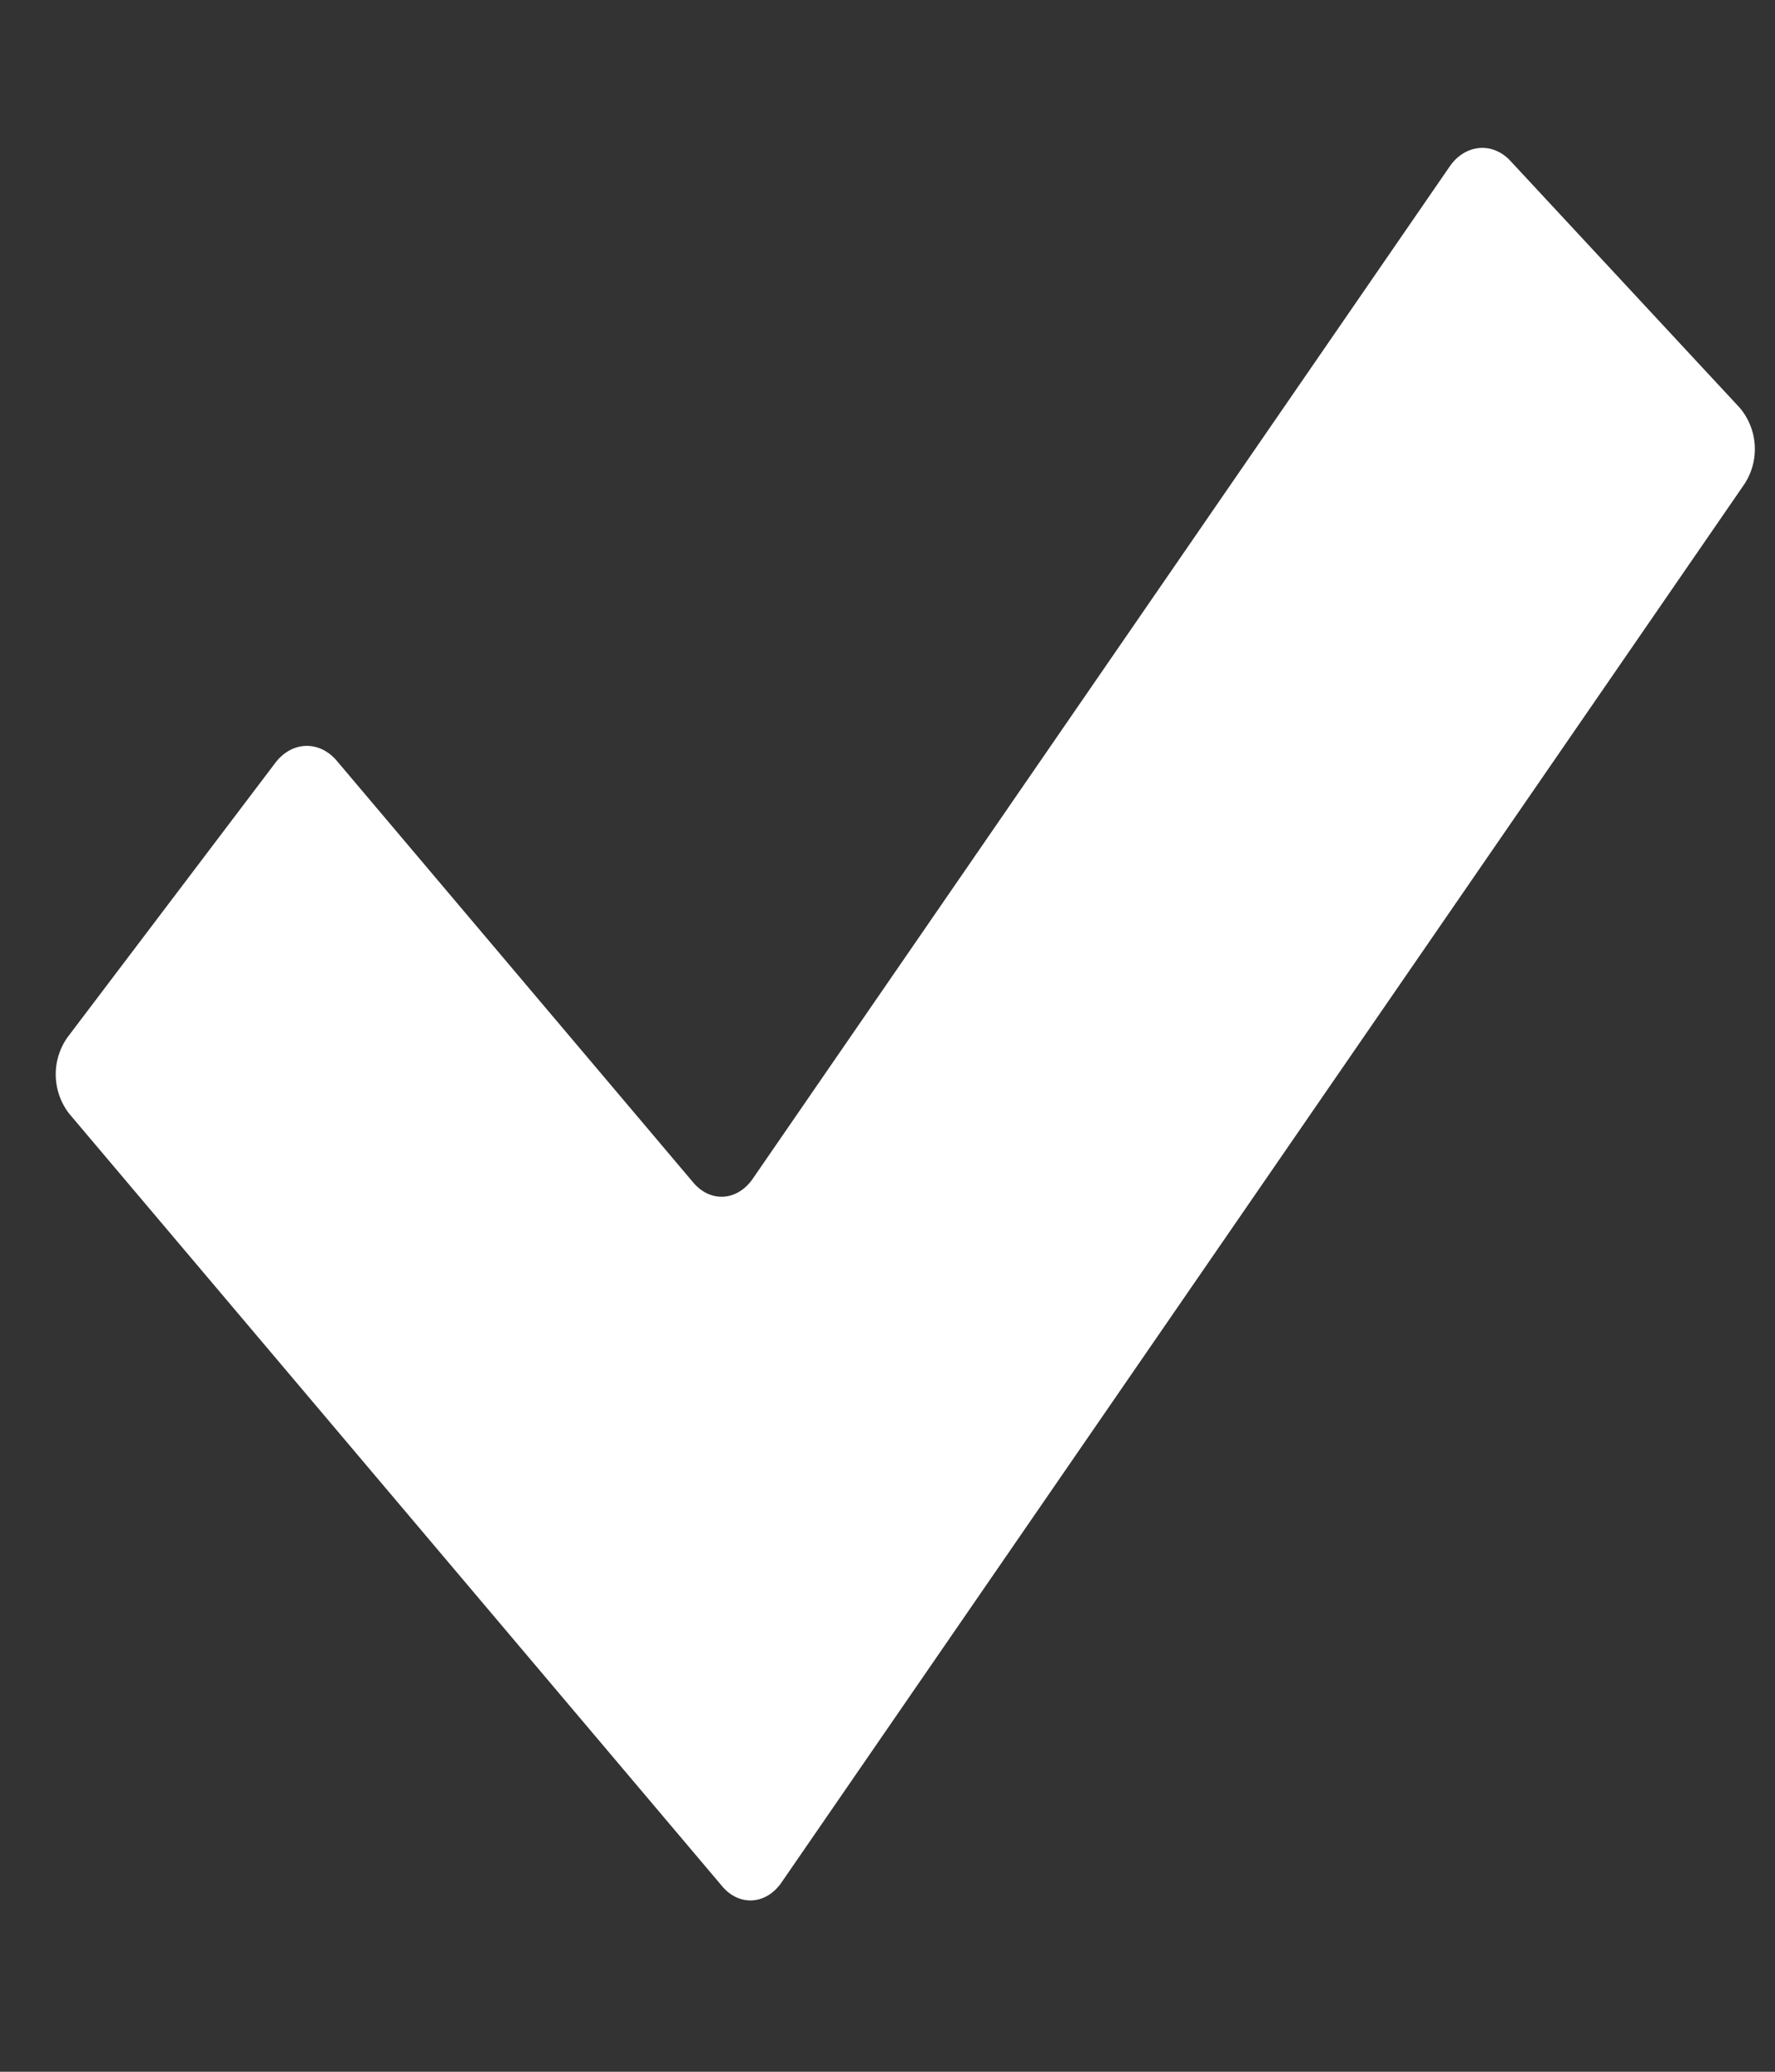 <svg width="6" height="7" fill="none" xmlns="http://www.w3.org/2000/svg"><rect width="100%" height="100%" fill="#333333" stroke="none"/><path d="M2.642 6.36c-.052.076-.143.082-.201.013L.234 3.763a.217.217 0 01-.006-.258l.703-.928c.056-.073.148-.076.207-.007l1.205 1.425c.059.07.15.063.202-.013L4.9.563c.052-.076.145-.085.206-.019l.775.834a.216.216 0 01.016.257L2.642 6.36z" fill="#fff"/></svg>